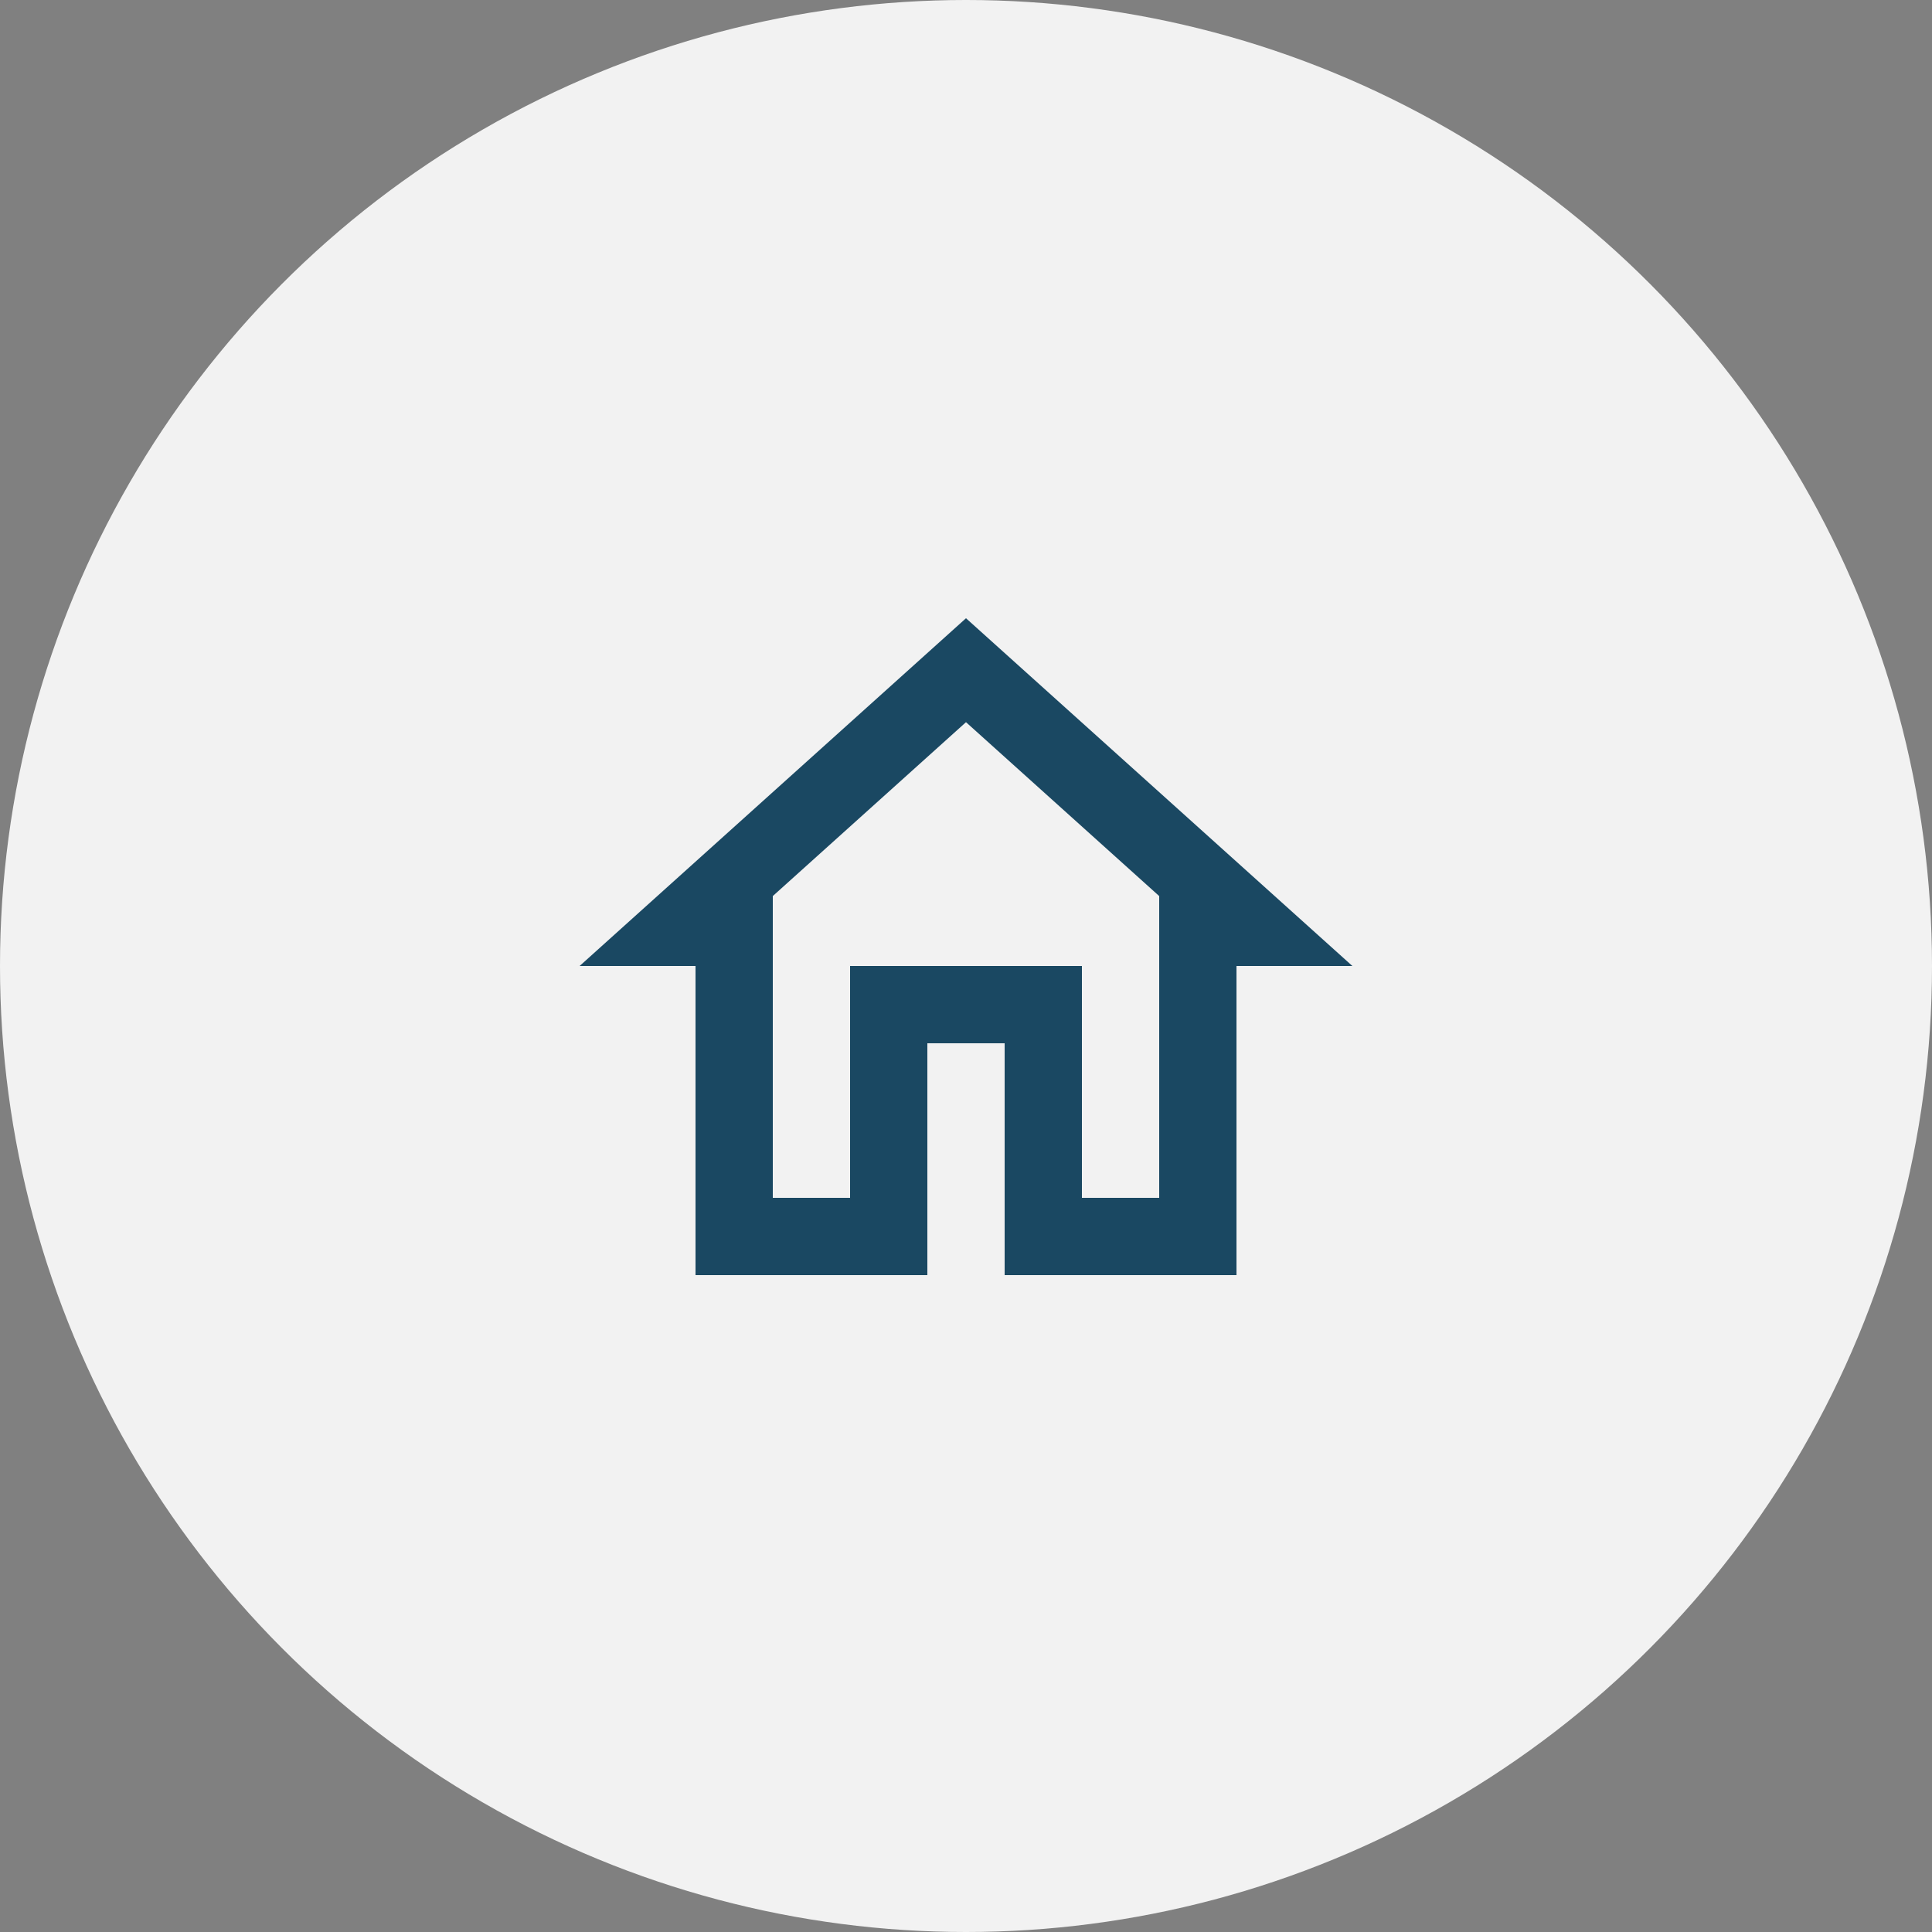 <svg width="50" height="50" viewBox="0 0 50 50" fill="none" xmlns="http://www.w3.org/2000/svg">
          
          <rect x="0" y="0" width="50" height="50" fill="#808080" stroke="none"/>
          
          <circle cx="25" cy="25" r="25" fill="#F2F2F2"/>
          <path d="M25 18.69L30 23.19V31H28V25H22V31H20V23.19L25 18.69ZM25 16L15 25H18V33H24V27H26V33H32V25H35L25 16Z" fill="#1A4862"/>
        </svg>